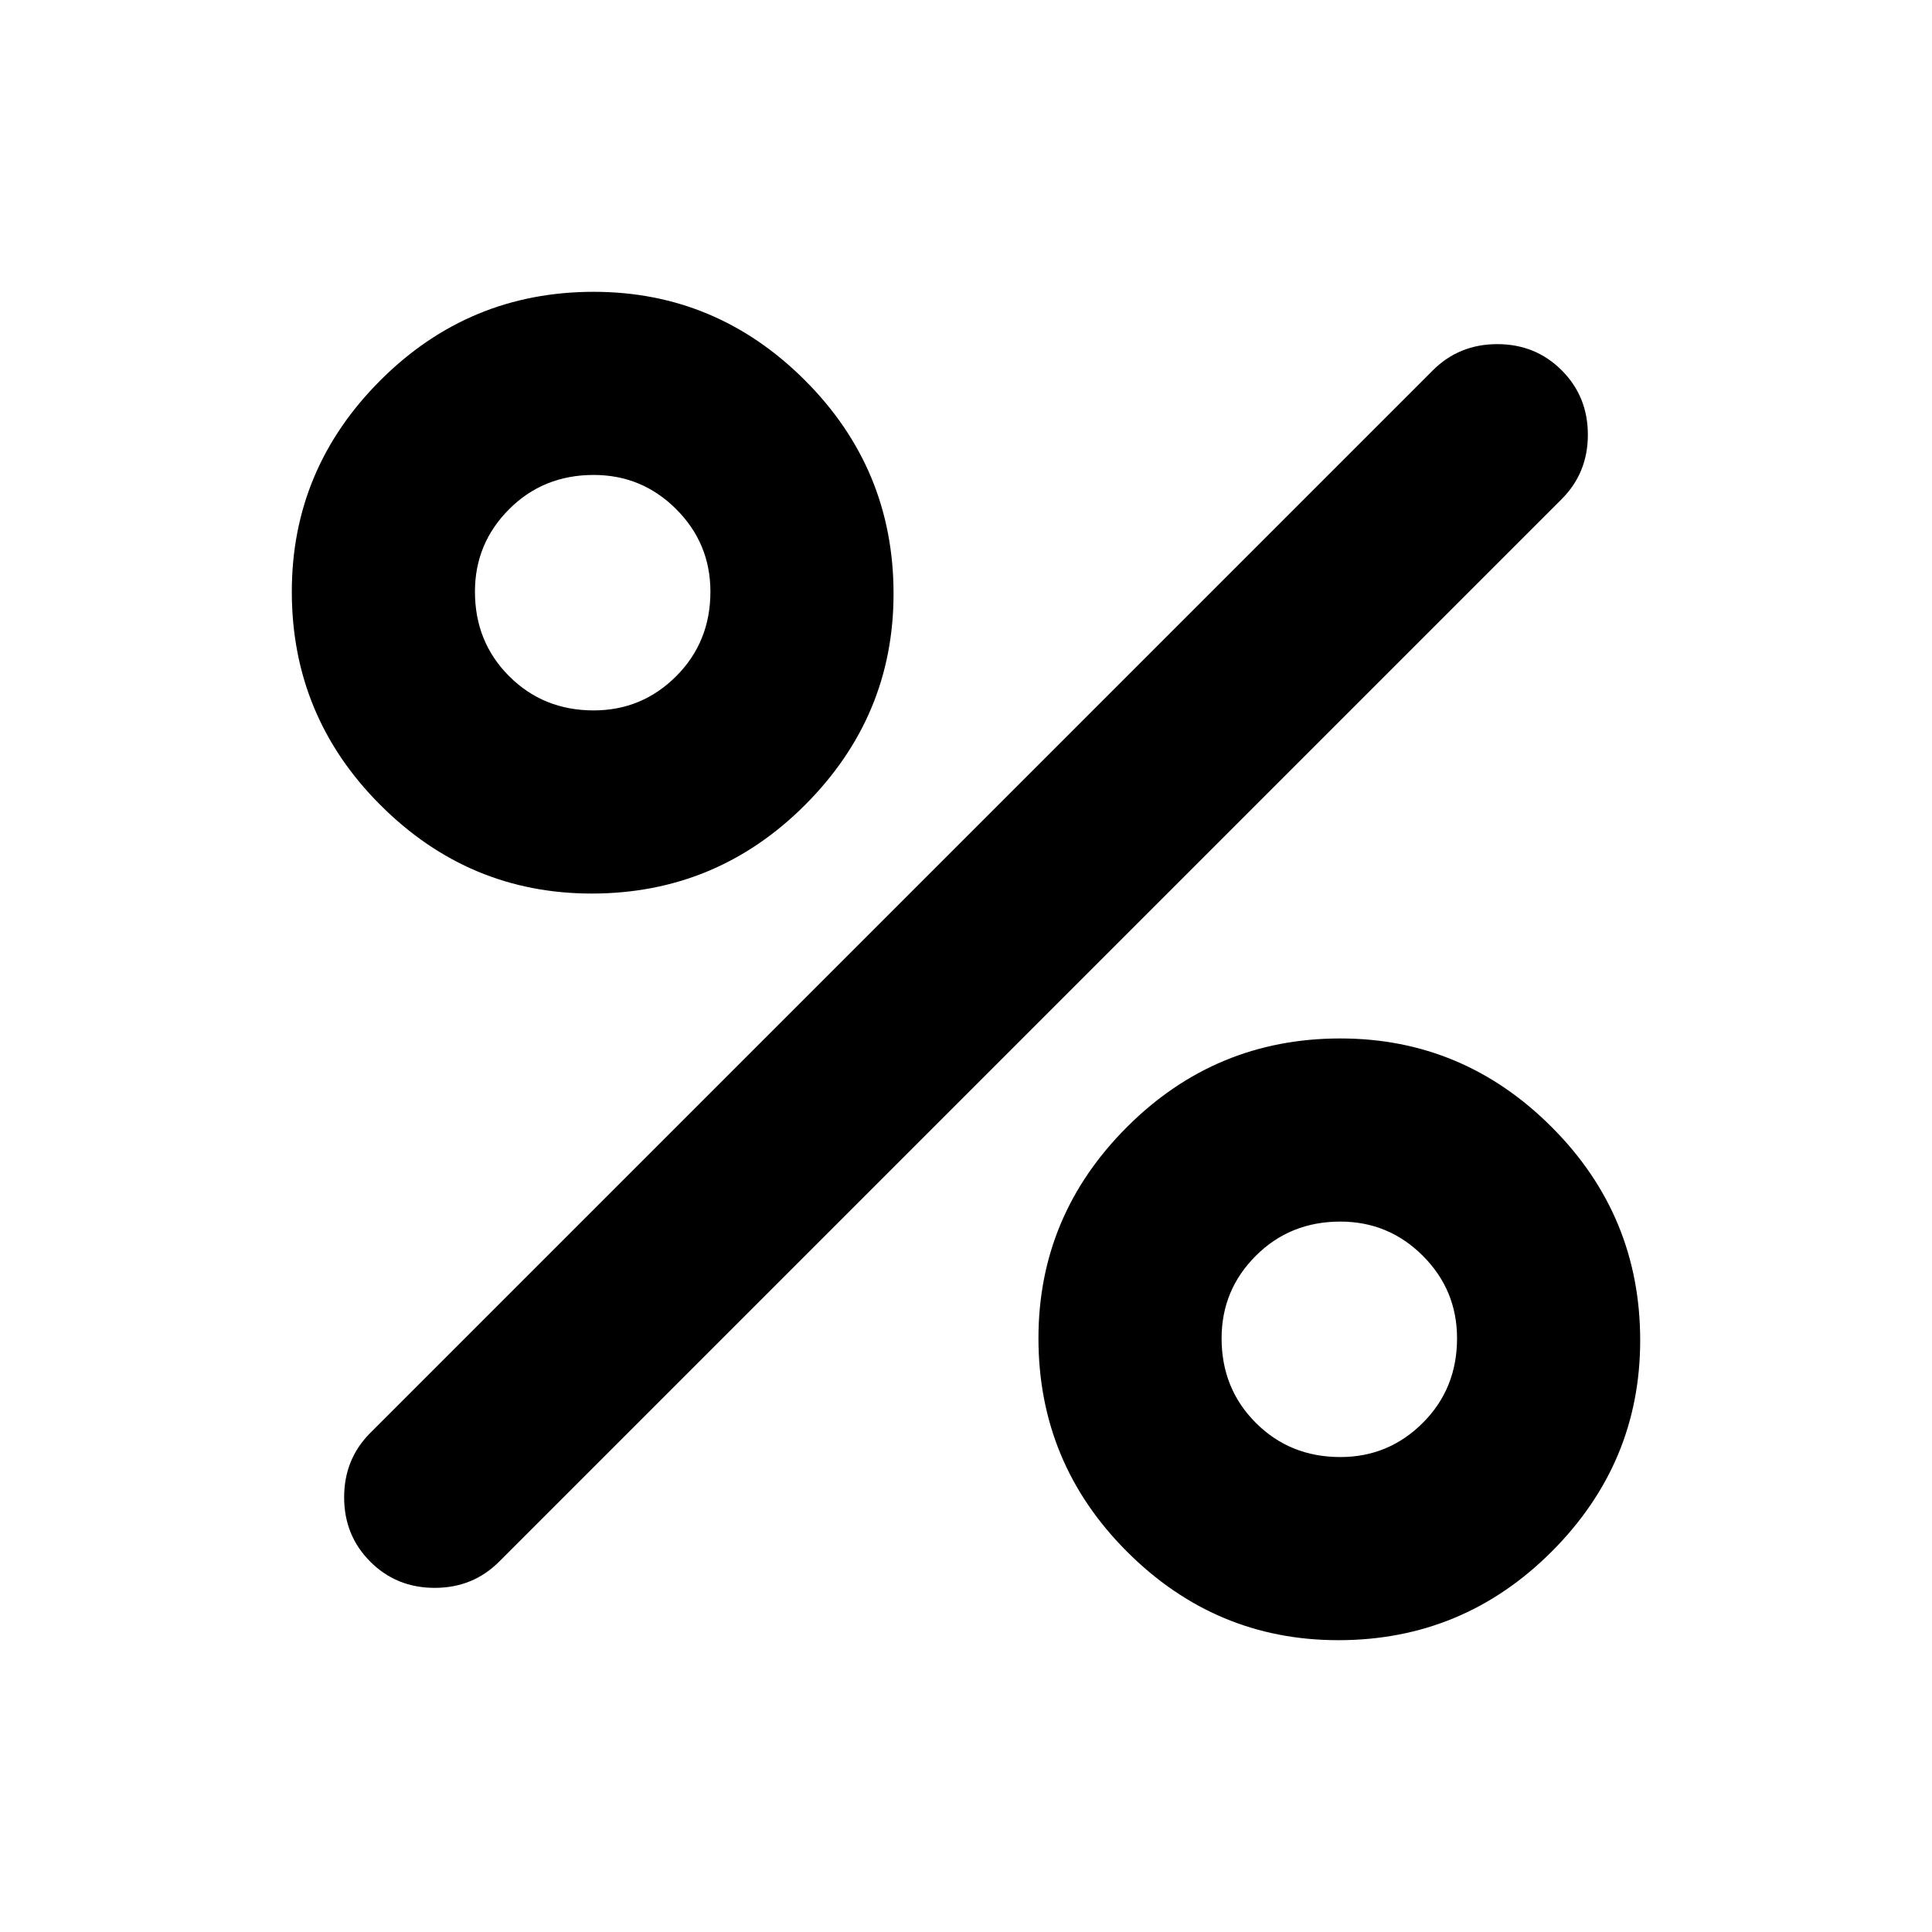 <svg xmlns="http://www.w3.org/2000/svg" height="24" width="24"><path d="M7.35 11.1q-1.525 0-2.625-1.1t-1.1-2.65q0-1.525 1.1-2.625t2.65-1.1q1.525 0 2.625 1.1t1.1 2.65Q11.1 8.9 10 10t-2.65 1.1Zm.025-2.275q.6 0 1.025-.425.425-.425.425-1.05 0-.6-.425-1.025Q7.975 5.9 7.375 5.9q-.625 0-1.05.425Q5.9 6.75 5.9 7.35q0 .625.425 1.05.425.425 1.05.425Zm9.25 11.55q-1.525 0-2.625-1.1t-1.1-2.65Q12.9 15.1 14 14t2.65-1.1q1.525 0 2.625 1.1t1.1 2.65q0 1.525-1.1 2.625t-2.65 1.1Zm.025-2.275q.6 0 1.025-.425.425-.425.425-1.05 0-.6-.425-1.025-.425-.425-1.025-.425-.625 0-1.05.425-.425.425-.425 1.025 0 .625.425 1.05.425.425 1.05.425ZM4.6 19.4q-.325-.325-.325-.8 0-.475.325-.8L17.8 4.6q.325-.325.8-.325.475 0 .8.325.325.325.325.8 0 .475-.325.8L6.2 19.4q-.325.325-.8.325-.475 0-.8-.325Z"/></svg>